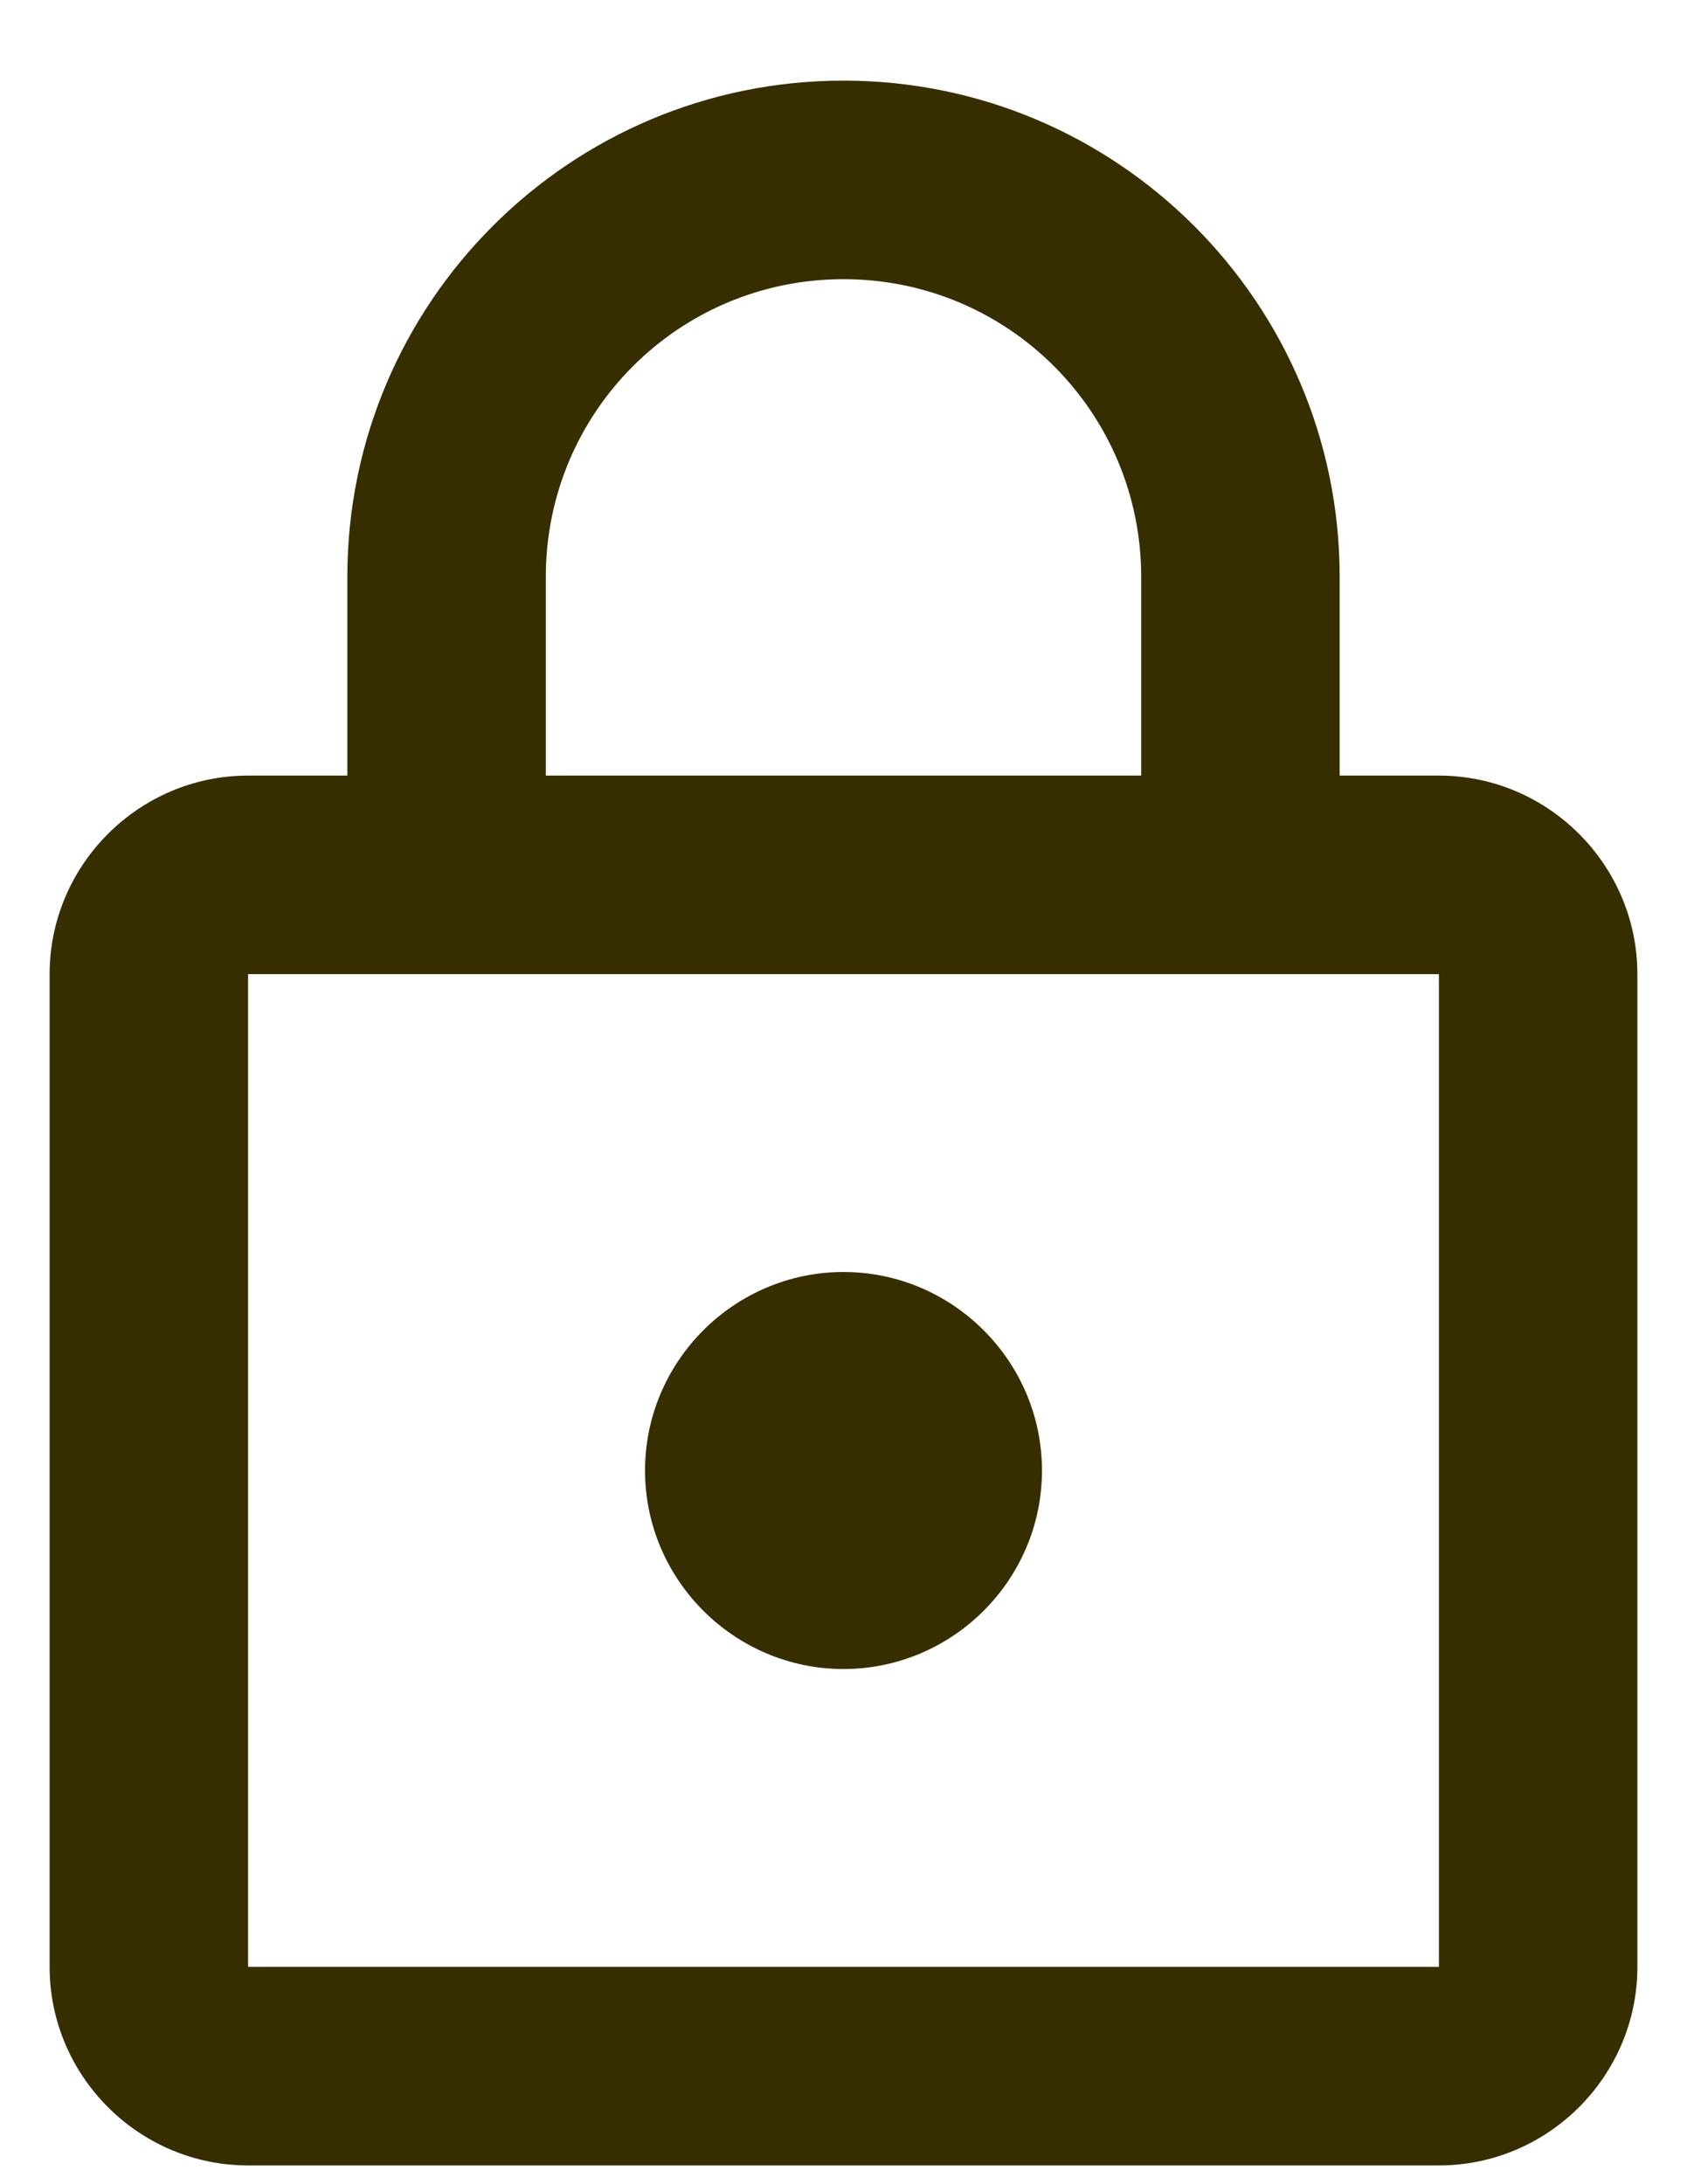 <svg width="17" height="22" viewBox="0 0 17 22" fill="none" xmlns="http://www.w3.org/2000/svg">
<path d="M14.5 7.812H13.5V5.812C13.5 3.052 11.26 0.812 8.5 0.812C5.74 0.812 3.5 3.052 3.5 5.812V7.812H2.5C1.4 7.812 0.5 8.712 0.5 9.812V19.811C0.5 20.912 1.4 21.811 2.5 21.811H14.5C15.6 21.811 16.5 20.912 16.5 19.811V9.812C16.5 8.712 15.6 7.812 14.5 7.812ZM5.5 5.812C5.5 4.152 6.84 2.812 8.5 2.812C10.16 2.812 11.5 4.152 11.5 5.812V7.812H5.5V5.812ZM14.5 19.811H2.5V9.812H14.5V19.811ZM8.5 16.811C9.6 16.811 10.5 15.912 10.5 14.812C10.5 13.711 9.6 12.812 8.5 12.812C7.4 12.812 6.5 13.711 6.5 14.812C6.5 15.912 7.4 16.811 8.5 16.811Z" fill="#362E00"/>
</svg>
